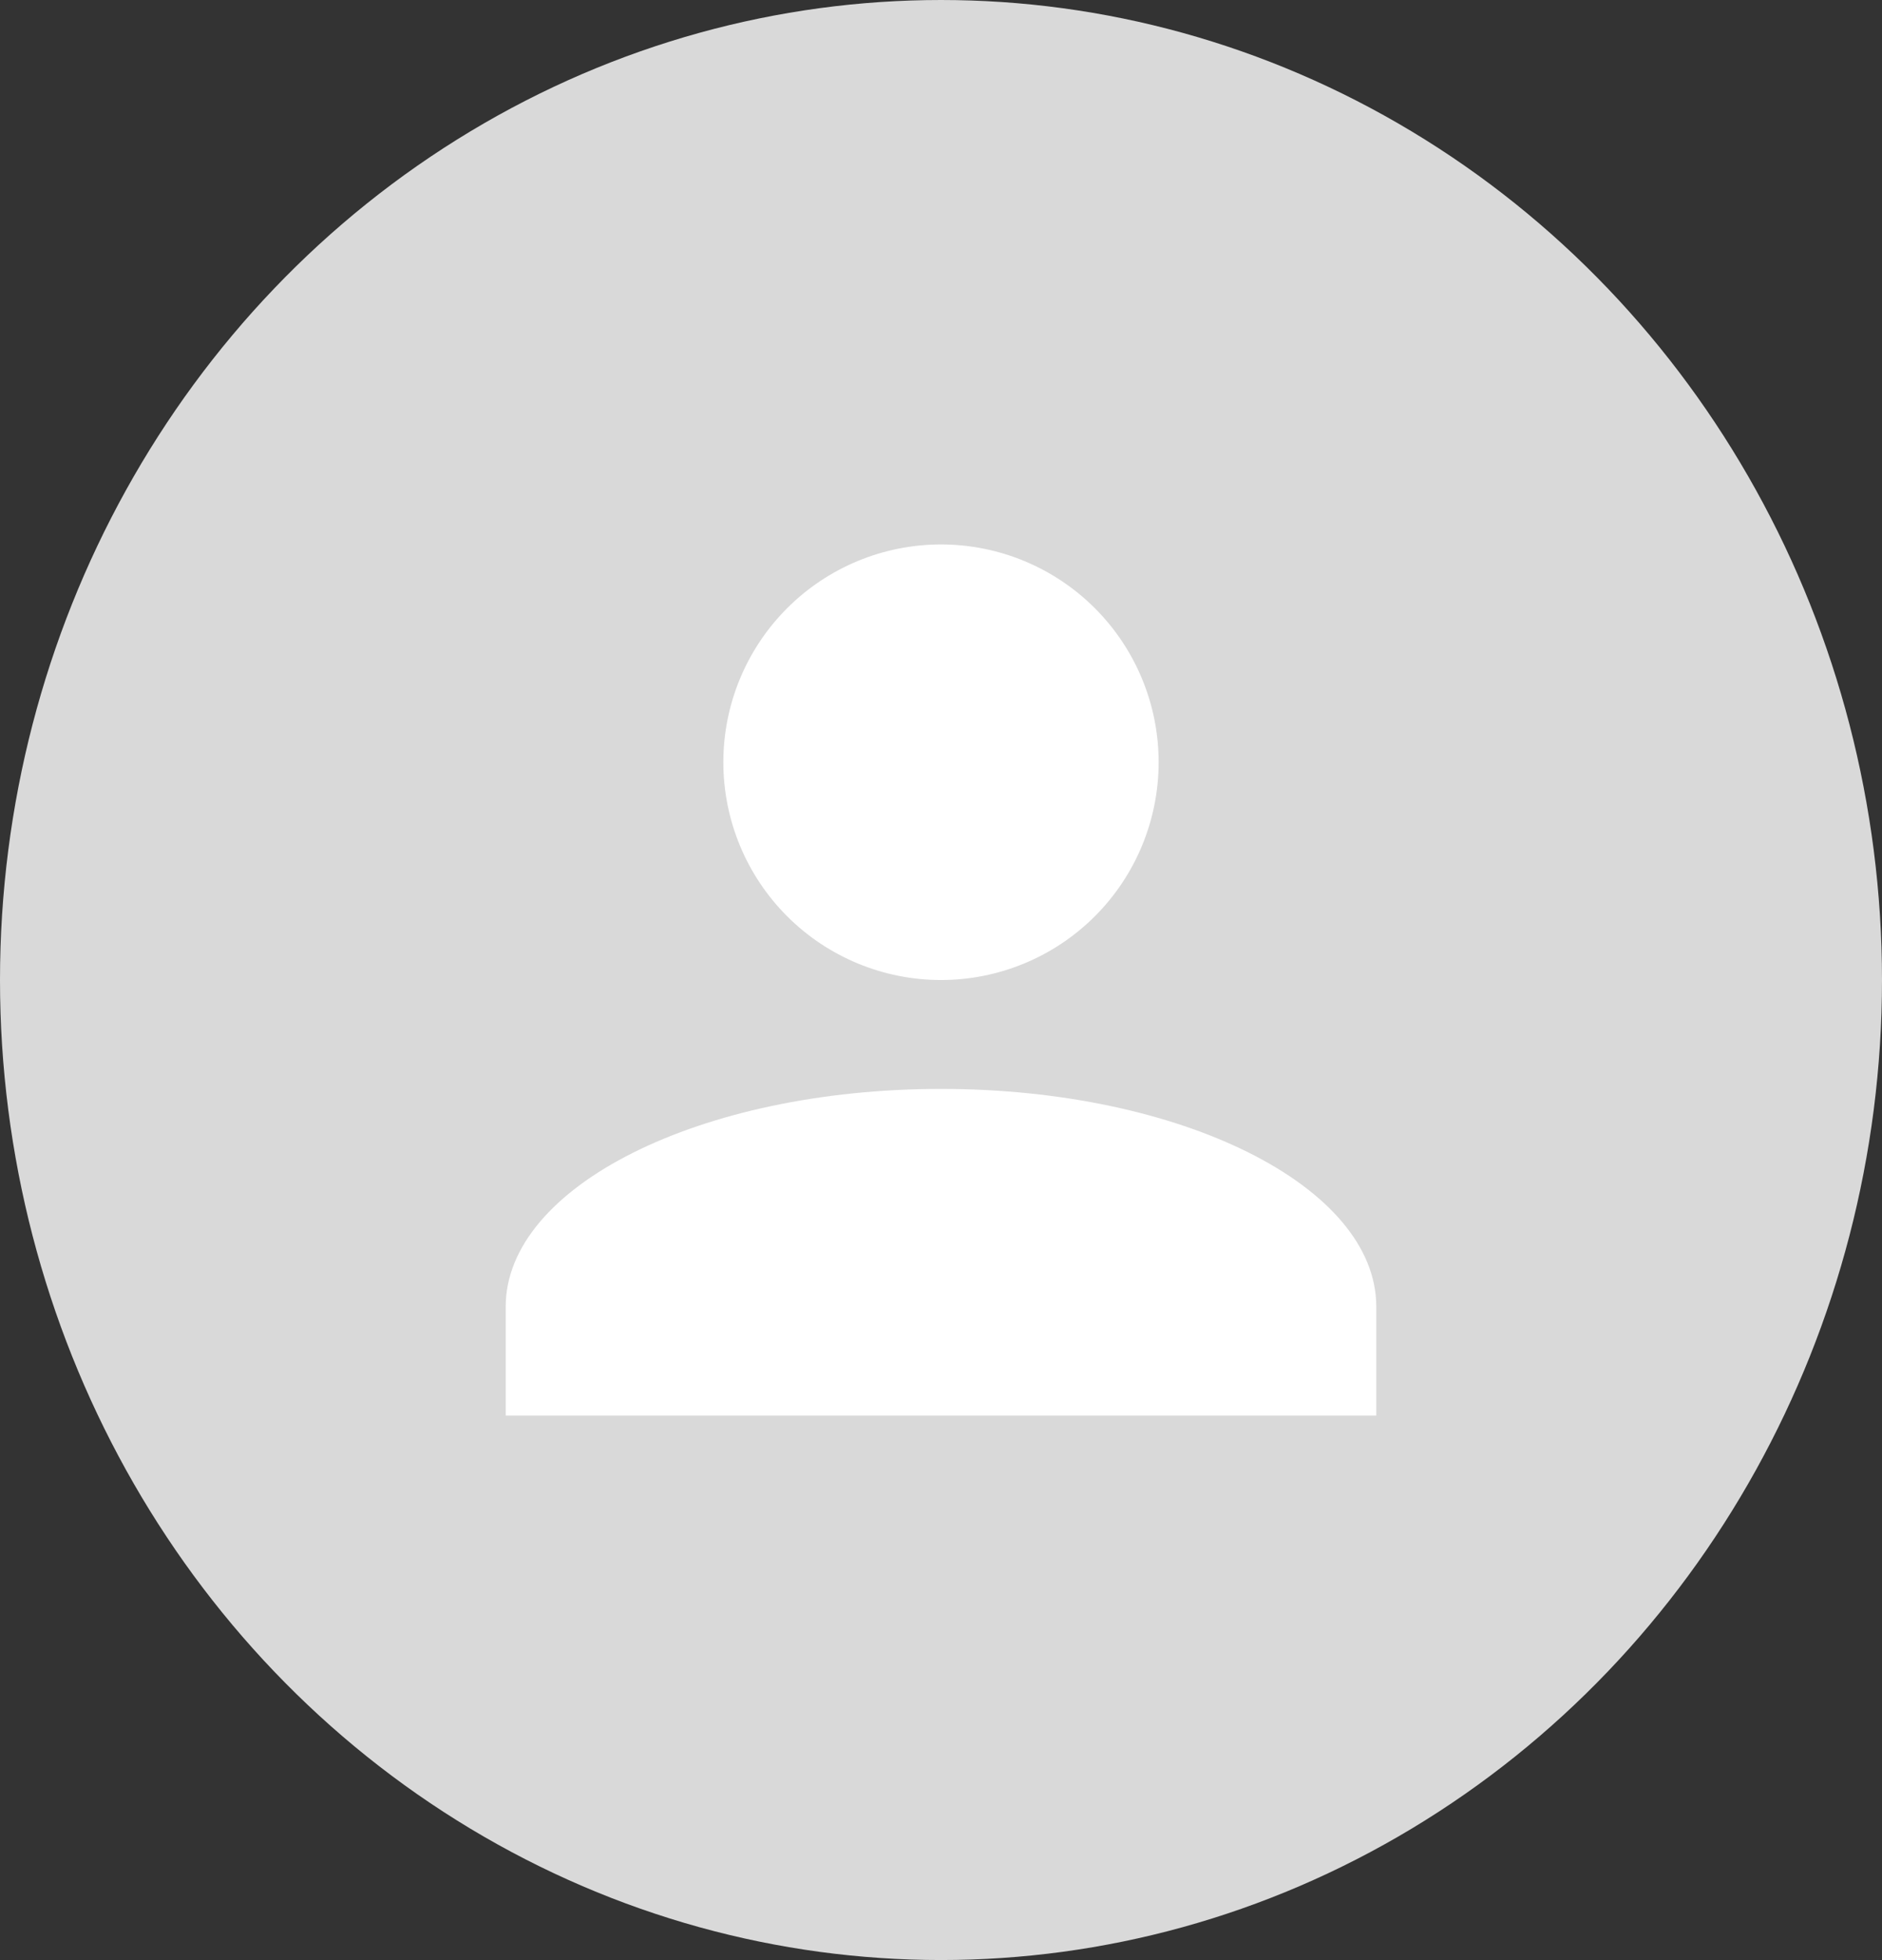 <svg width="98" height="102" viewBox="0 0 98 102" fill="none" xmlns="http://www.w3.org/2000/svg">
<rect x="0" y="0" width="98" height="102" fill="#333333" stroke="none"/>
<ellipse cx="49" cy="51" rx="49" ry="51" fill="#D9D9D9"/>
<path d="M49 28.333C52.005 28.333 54.888 29.527 57.014 31.653C59.139 33.778 60.333 36.661 60.333 39.667C60.333 42.672 59.139 45.555 57.014 47.681C54.888 49.806 52.005 51 49 51C45.994 51 43.111 49.806 40.986 47.681C38.86 45.555 37.666 42.672 37.666 39.667C37.666 36.661 38.86 33.778 40.986 31.653C43.111 29.527 45.994 28.333 49 28.333ZM49 56.667C61.523 56.667 71.666 61.738 71.666 68V73.667H26.333V68C26.333 61.738 36.476 56.667 49 56.667Z" fill="white"/>
</svg>
